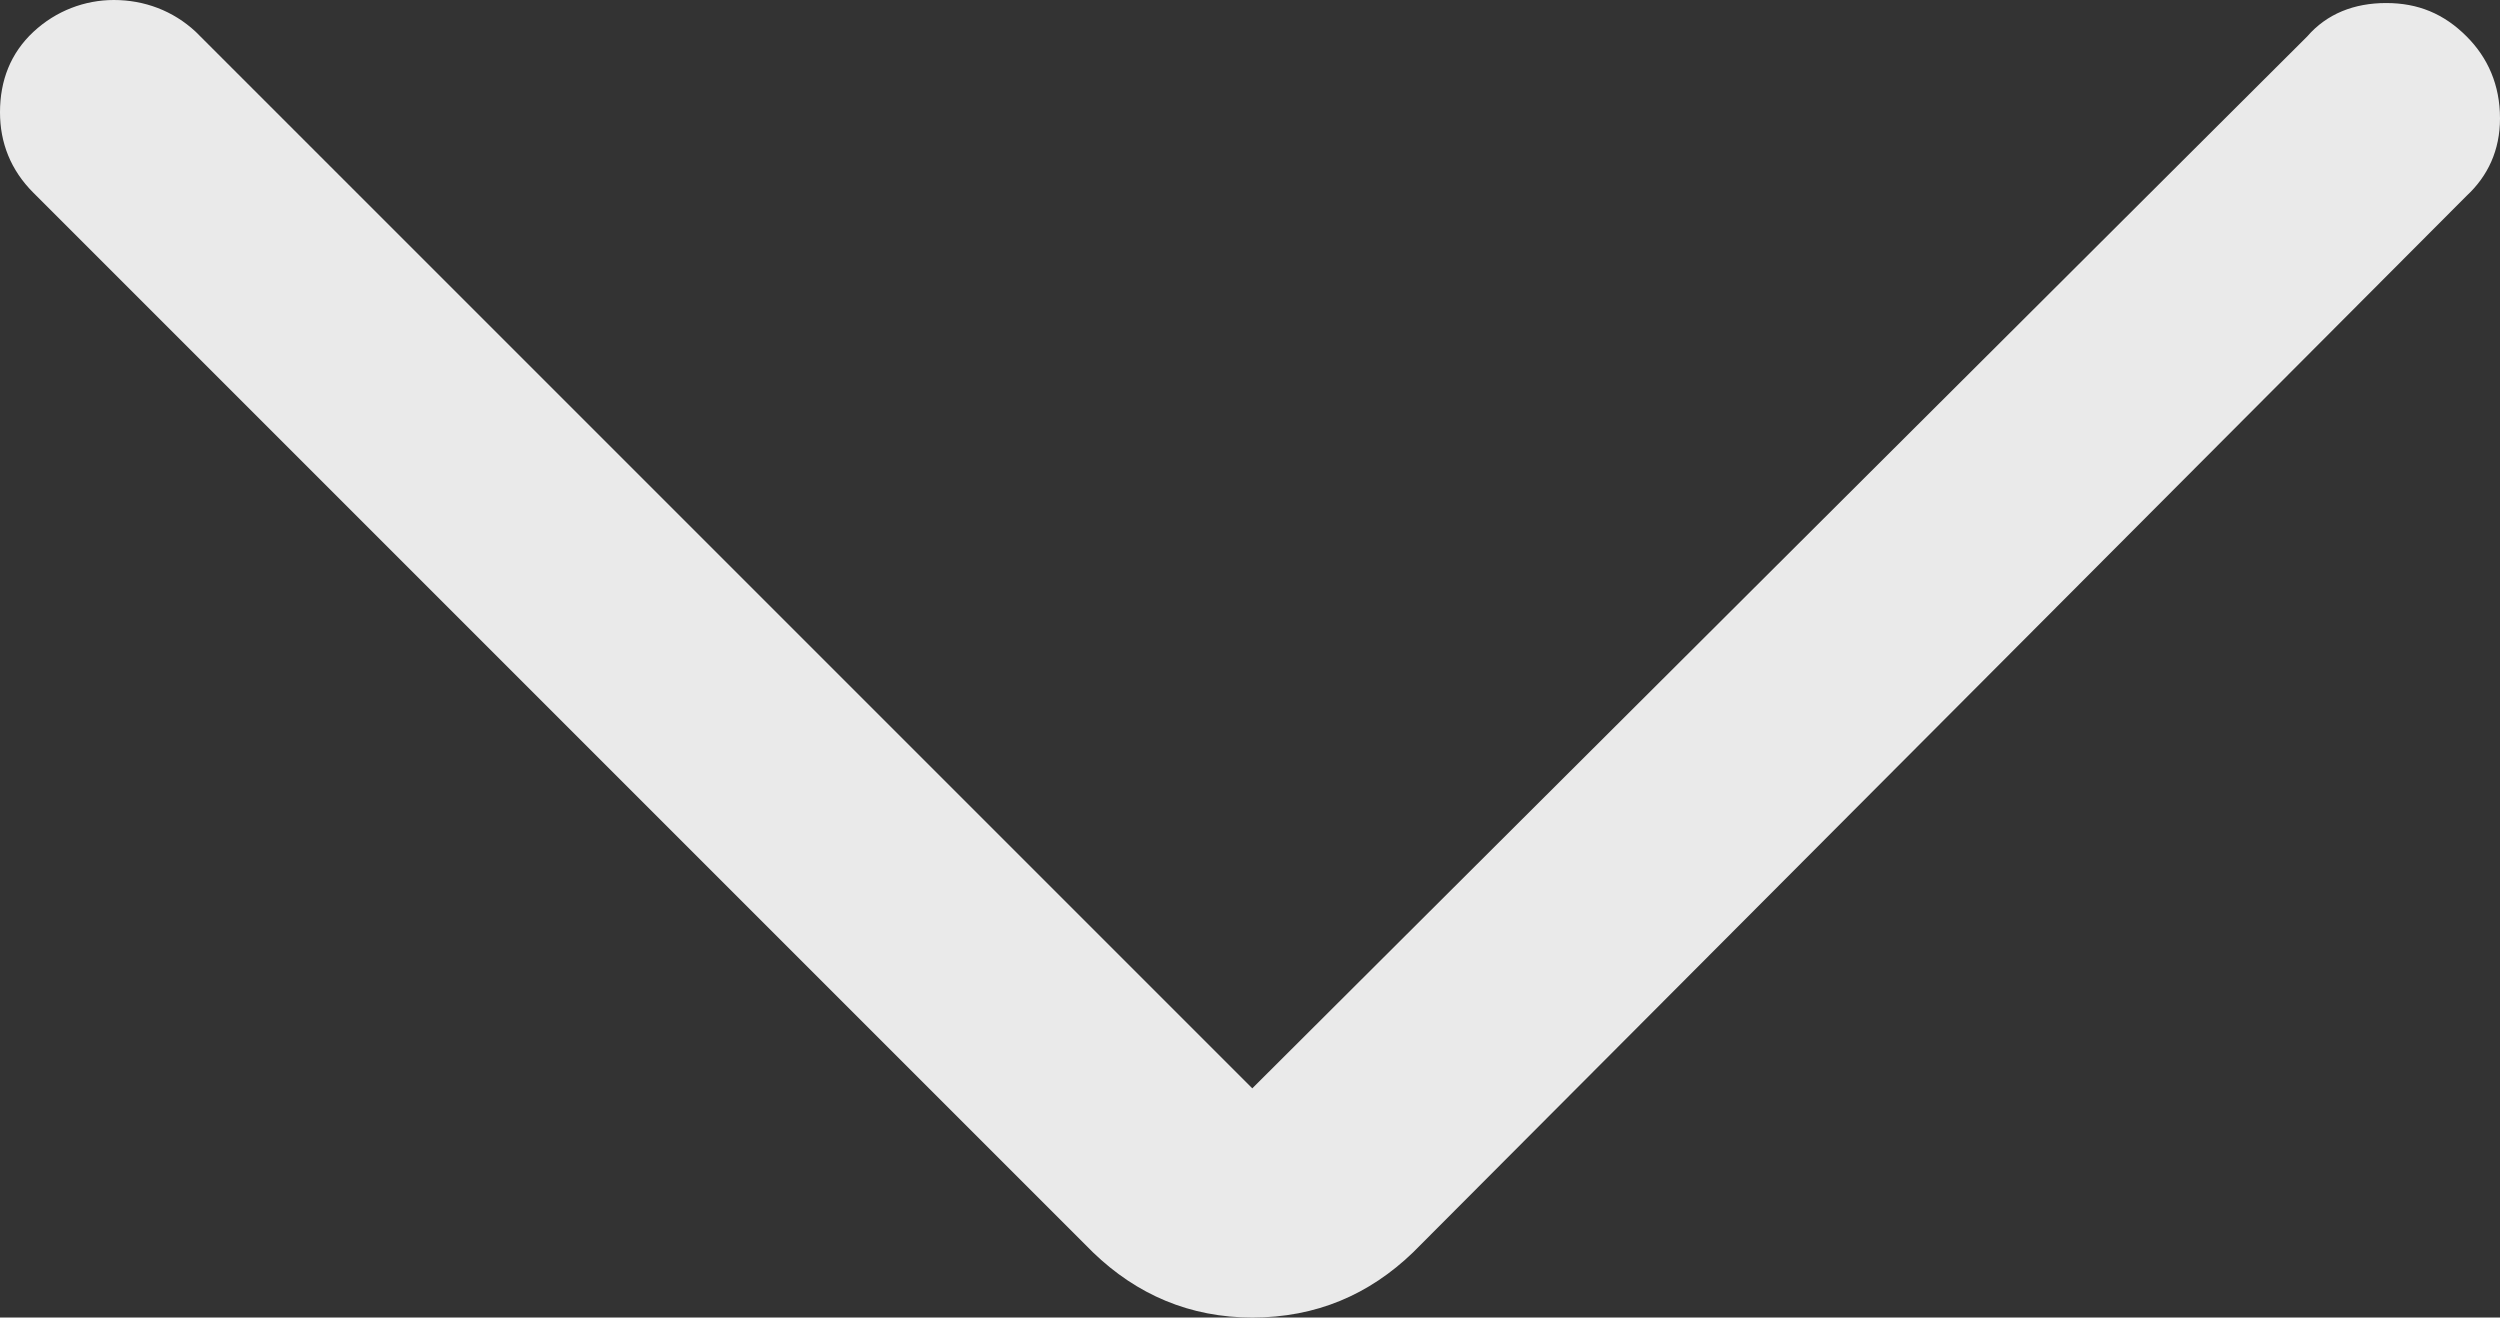 <svg width="16.47" height="8.68" viewBox="0 0 16.47 8.68" fill="none" xmlns="http://www.w3.org/2000/svg" xmlns:xlink="http://www.w3.org/1999/xlink">
	<rect x="0" y="0" width="16.47" height="8.68" fill="#333333" stroke="none"/>
	<desc>
			Created with Pixso.
	</desc>
	<defs/>
	<path id="path" d="M8.25 7.17L1.29 0.21C1.14 0.07 0.95 0 0.75 0C0.56 0 0.37 0.07 0.22 0.21C0.07 0.35 0 0.53 0 0.74C0 0.94 0.07 1.12 0.22 1.27L7.2 8.25C7.49 8.53 7.84 8.68 8.25 8.68C8.67 8.68 9.02 8.53 9.31 8.25L16.25 1.29C16.39 1.16 16.47 0.99 16.47 0.78C16.47 0.56 16.39 0.38 16.25 0.24C16.1 0.09 15.93 0.02 15.72 0.02C15.51 0.02 15.33 0.09 15.2 0.24L8.25 7.17Z" fill="#FFFFFF" fill-opacity="0.898" fill-rule="nonzero"/>
</svg>
